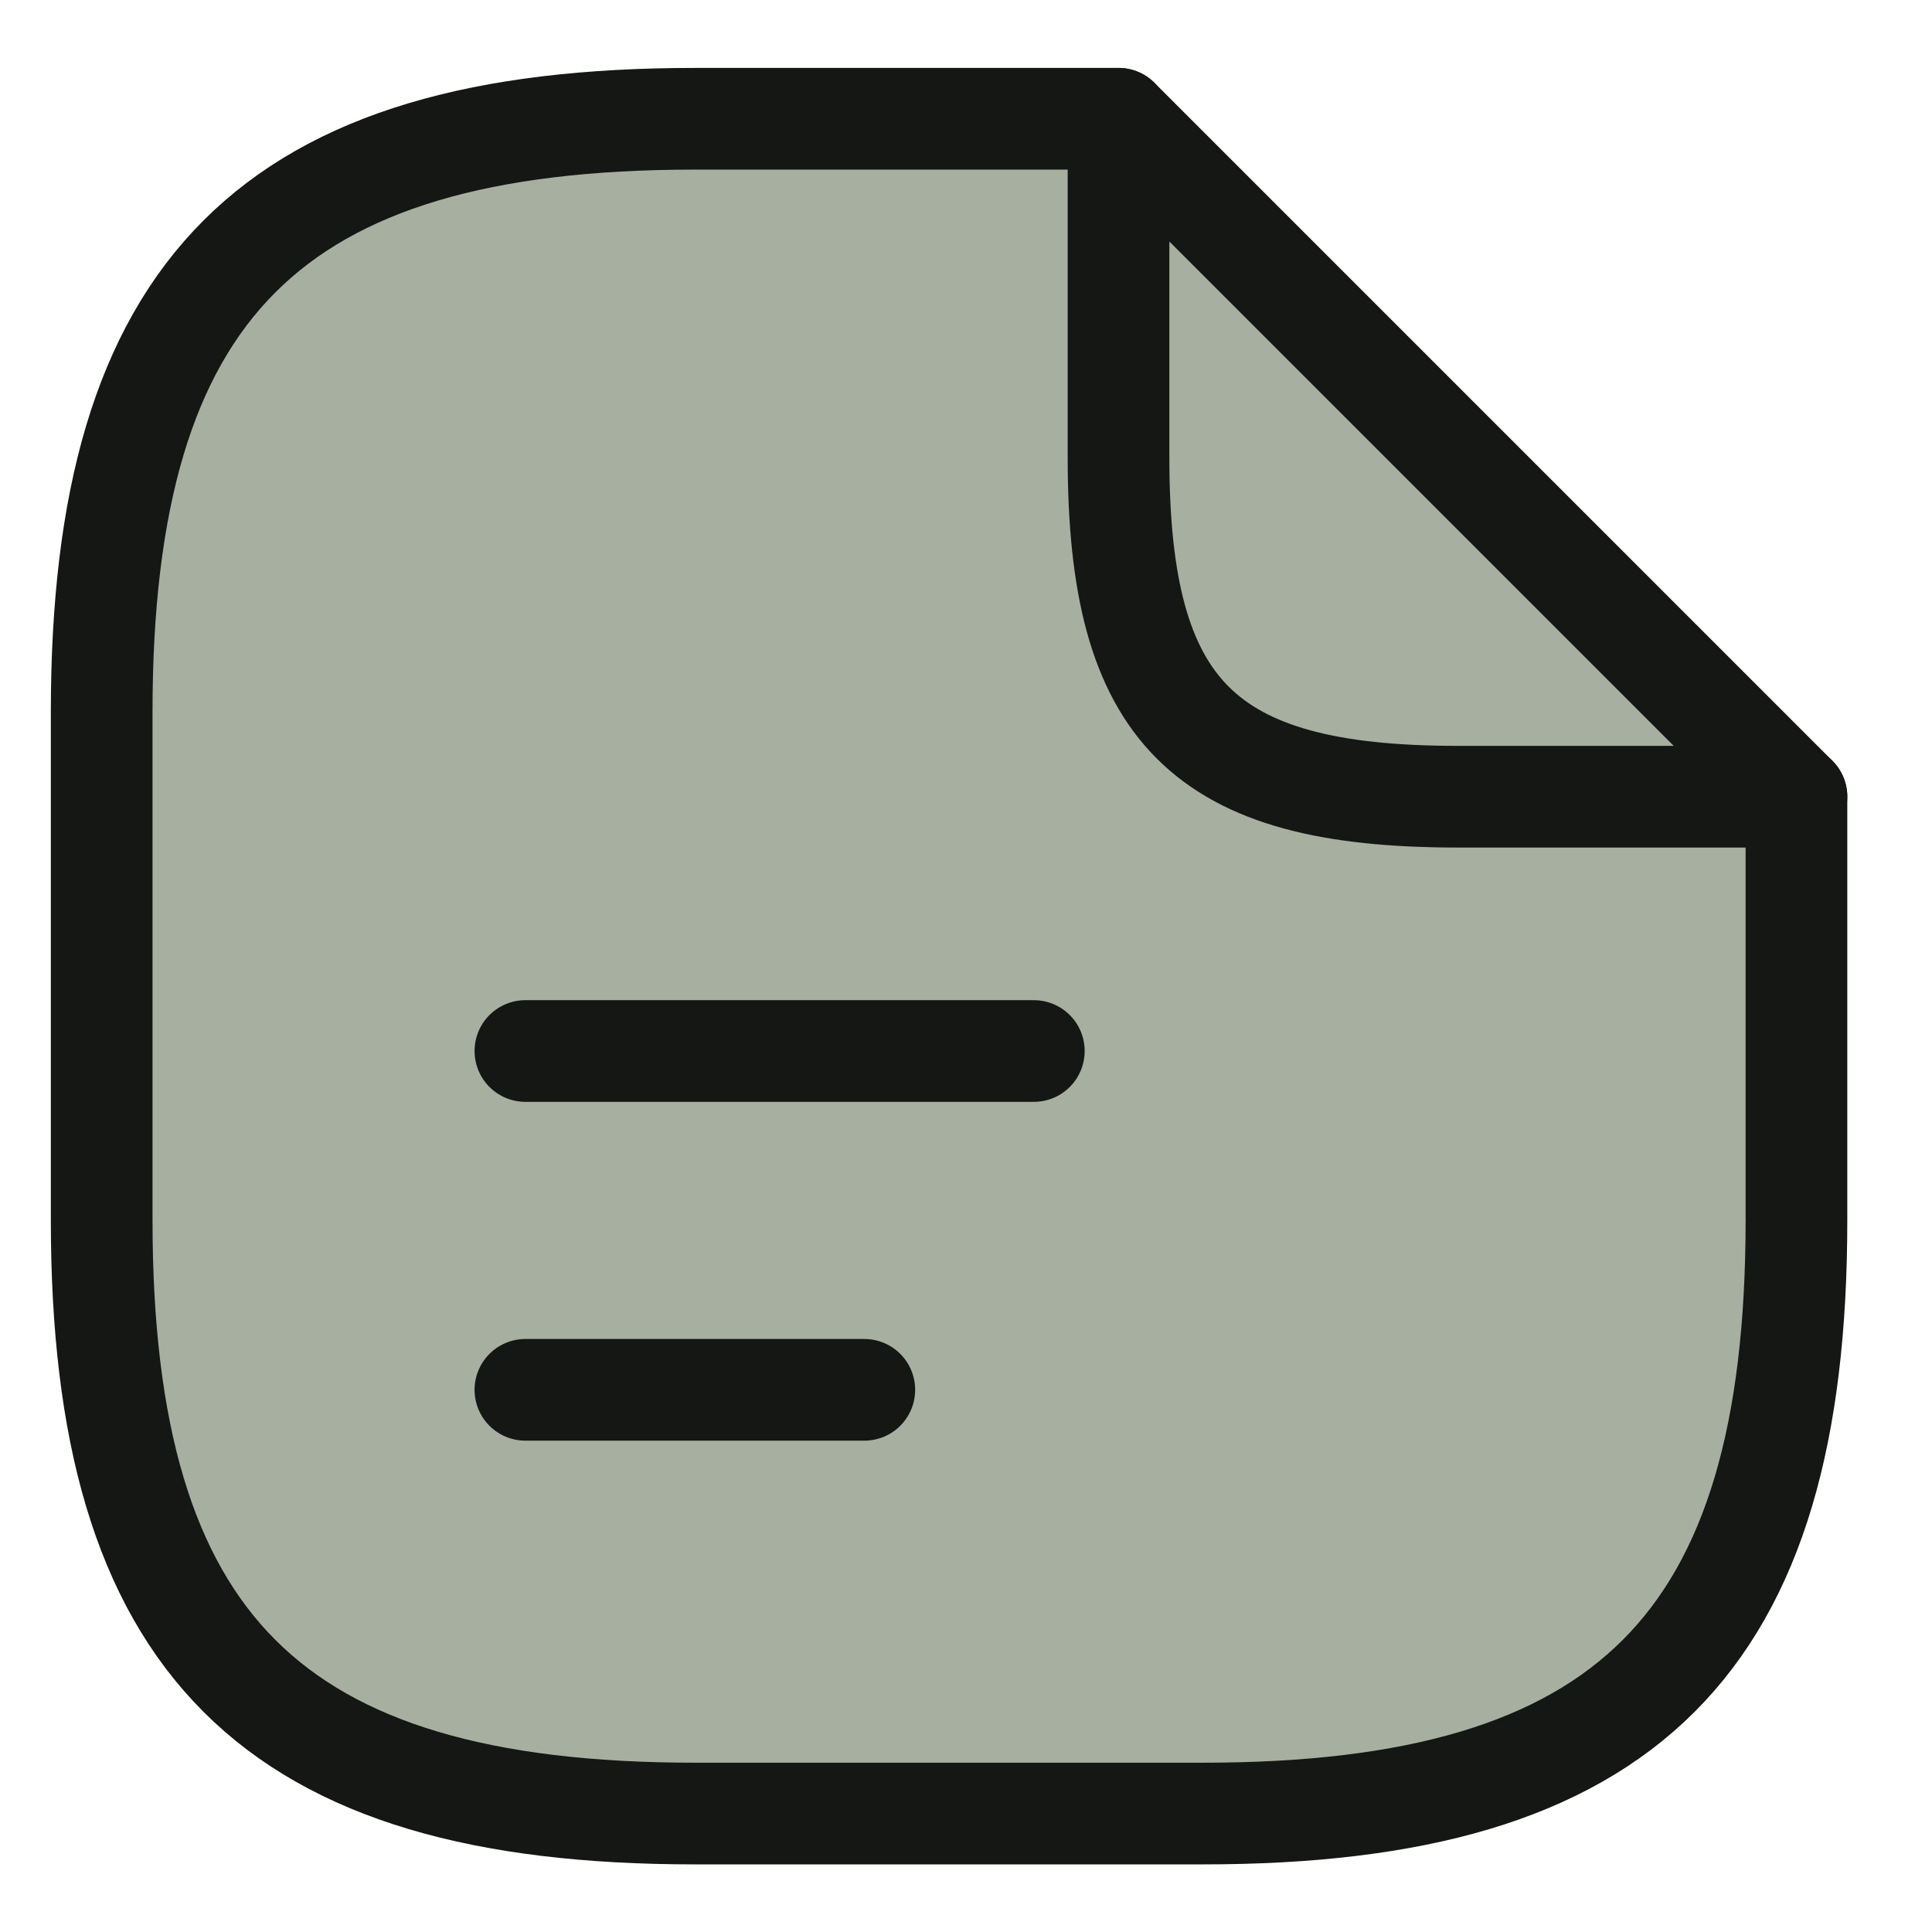 <svg width="19" height="19" viewBox="0 0 19 19" fill="none" xmlns="http://www.w3.org/2000/svg">
<path d="M17.667 7.835V12.001C17.667 16.168 16 17.835 11.833 17.835H6.833C2.667 17.835 1 16.168 1 12.001V7.001C1 2.835 2.667 1.168 6.833 1.168H11" fill="#A7B0A0"/>
<path d="M17.667 7.835V12.001C17.667 16.168 16 17.835 11.833 17.835H6.833C2.667 17.835 1 16.168 1 12.001V7.001C1 2.835 2.667 1.168 6.833 1.168H11" stroke="#151714" stroke-linecap="round" stroke-linejoin="round"/>
<path d="M17.667 7.835H14.333C11.833 7.835 11 7.001 11 4.501V1.168L17.667 7.835Z" stroke="#151714" stroke-linecap="round" stroke-linejoin="round"/>
<path d="M5.167 10.336H10.167" stroke="#151714" stroke-linecap="round" stroke-linejoin="round"/>
<path d="M5.167 13.668H8.5" stroke="#151714" stroke-linecap="round" stroke-linejoin="round"/>
</svg>
